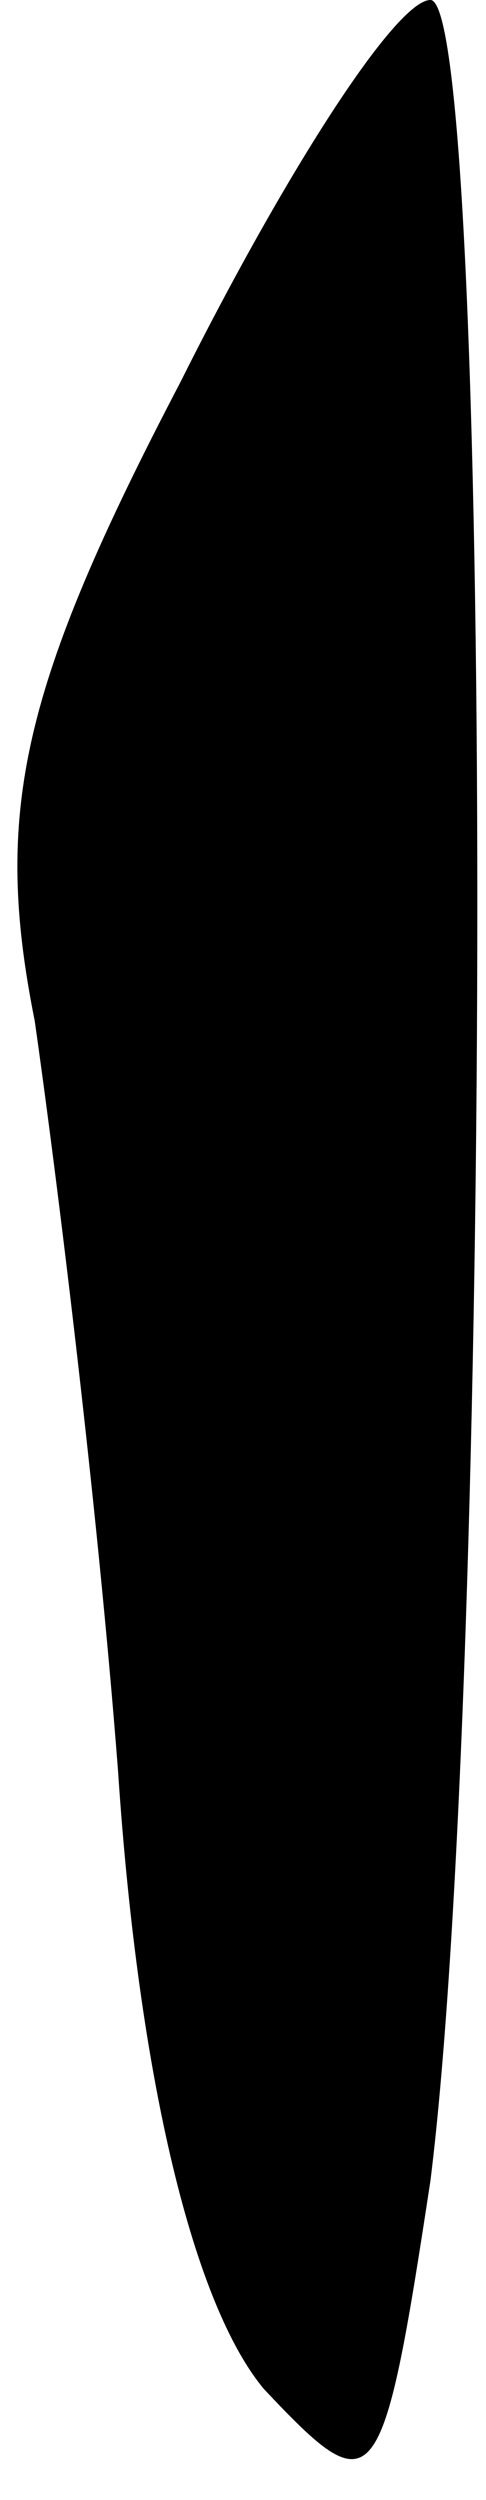 <?xml version="1.0" standalone="no"?>
<!DOCTYPE svg PUBLIC "-//W3C//DTD SVG 20010904//EN"
 "http://www.w3.org/TR/2001/REC-SVG-20010904/DTD/svg10.dtd">
<svg version="1.0" xmlns="http://www.w3.org/2000/svg"
 width="7pt" height="36pt" viewBox="0 0 7 36"
 preserveAspectRatio="xMidYMid meet">
<g transform="translate(0,36) scale(0.1,-0.1)"
fill="#000000" stroke="none">
<path fill="#000000" stroke="none" d="M26 305 c-23 -44 -27 -62 -21 -92 3
-21 9 -69 12 -108 3 -45 11 -77 21 -89 16 -17 17 -16 24 30 9 72 9 314 0 314
-5 0 -21 -25 -36 -55z"/>
</g>
</svg>
